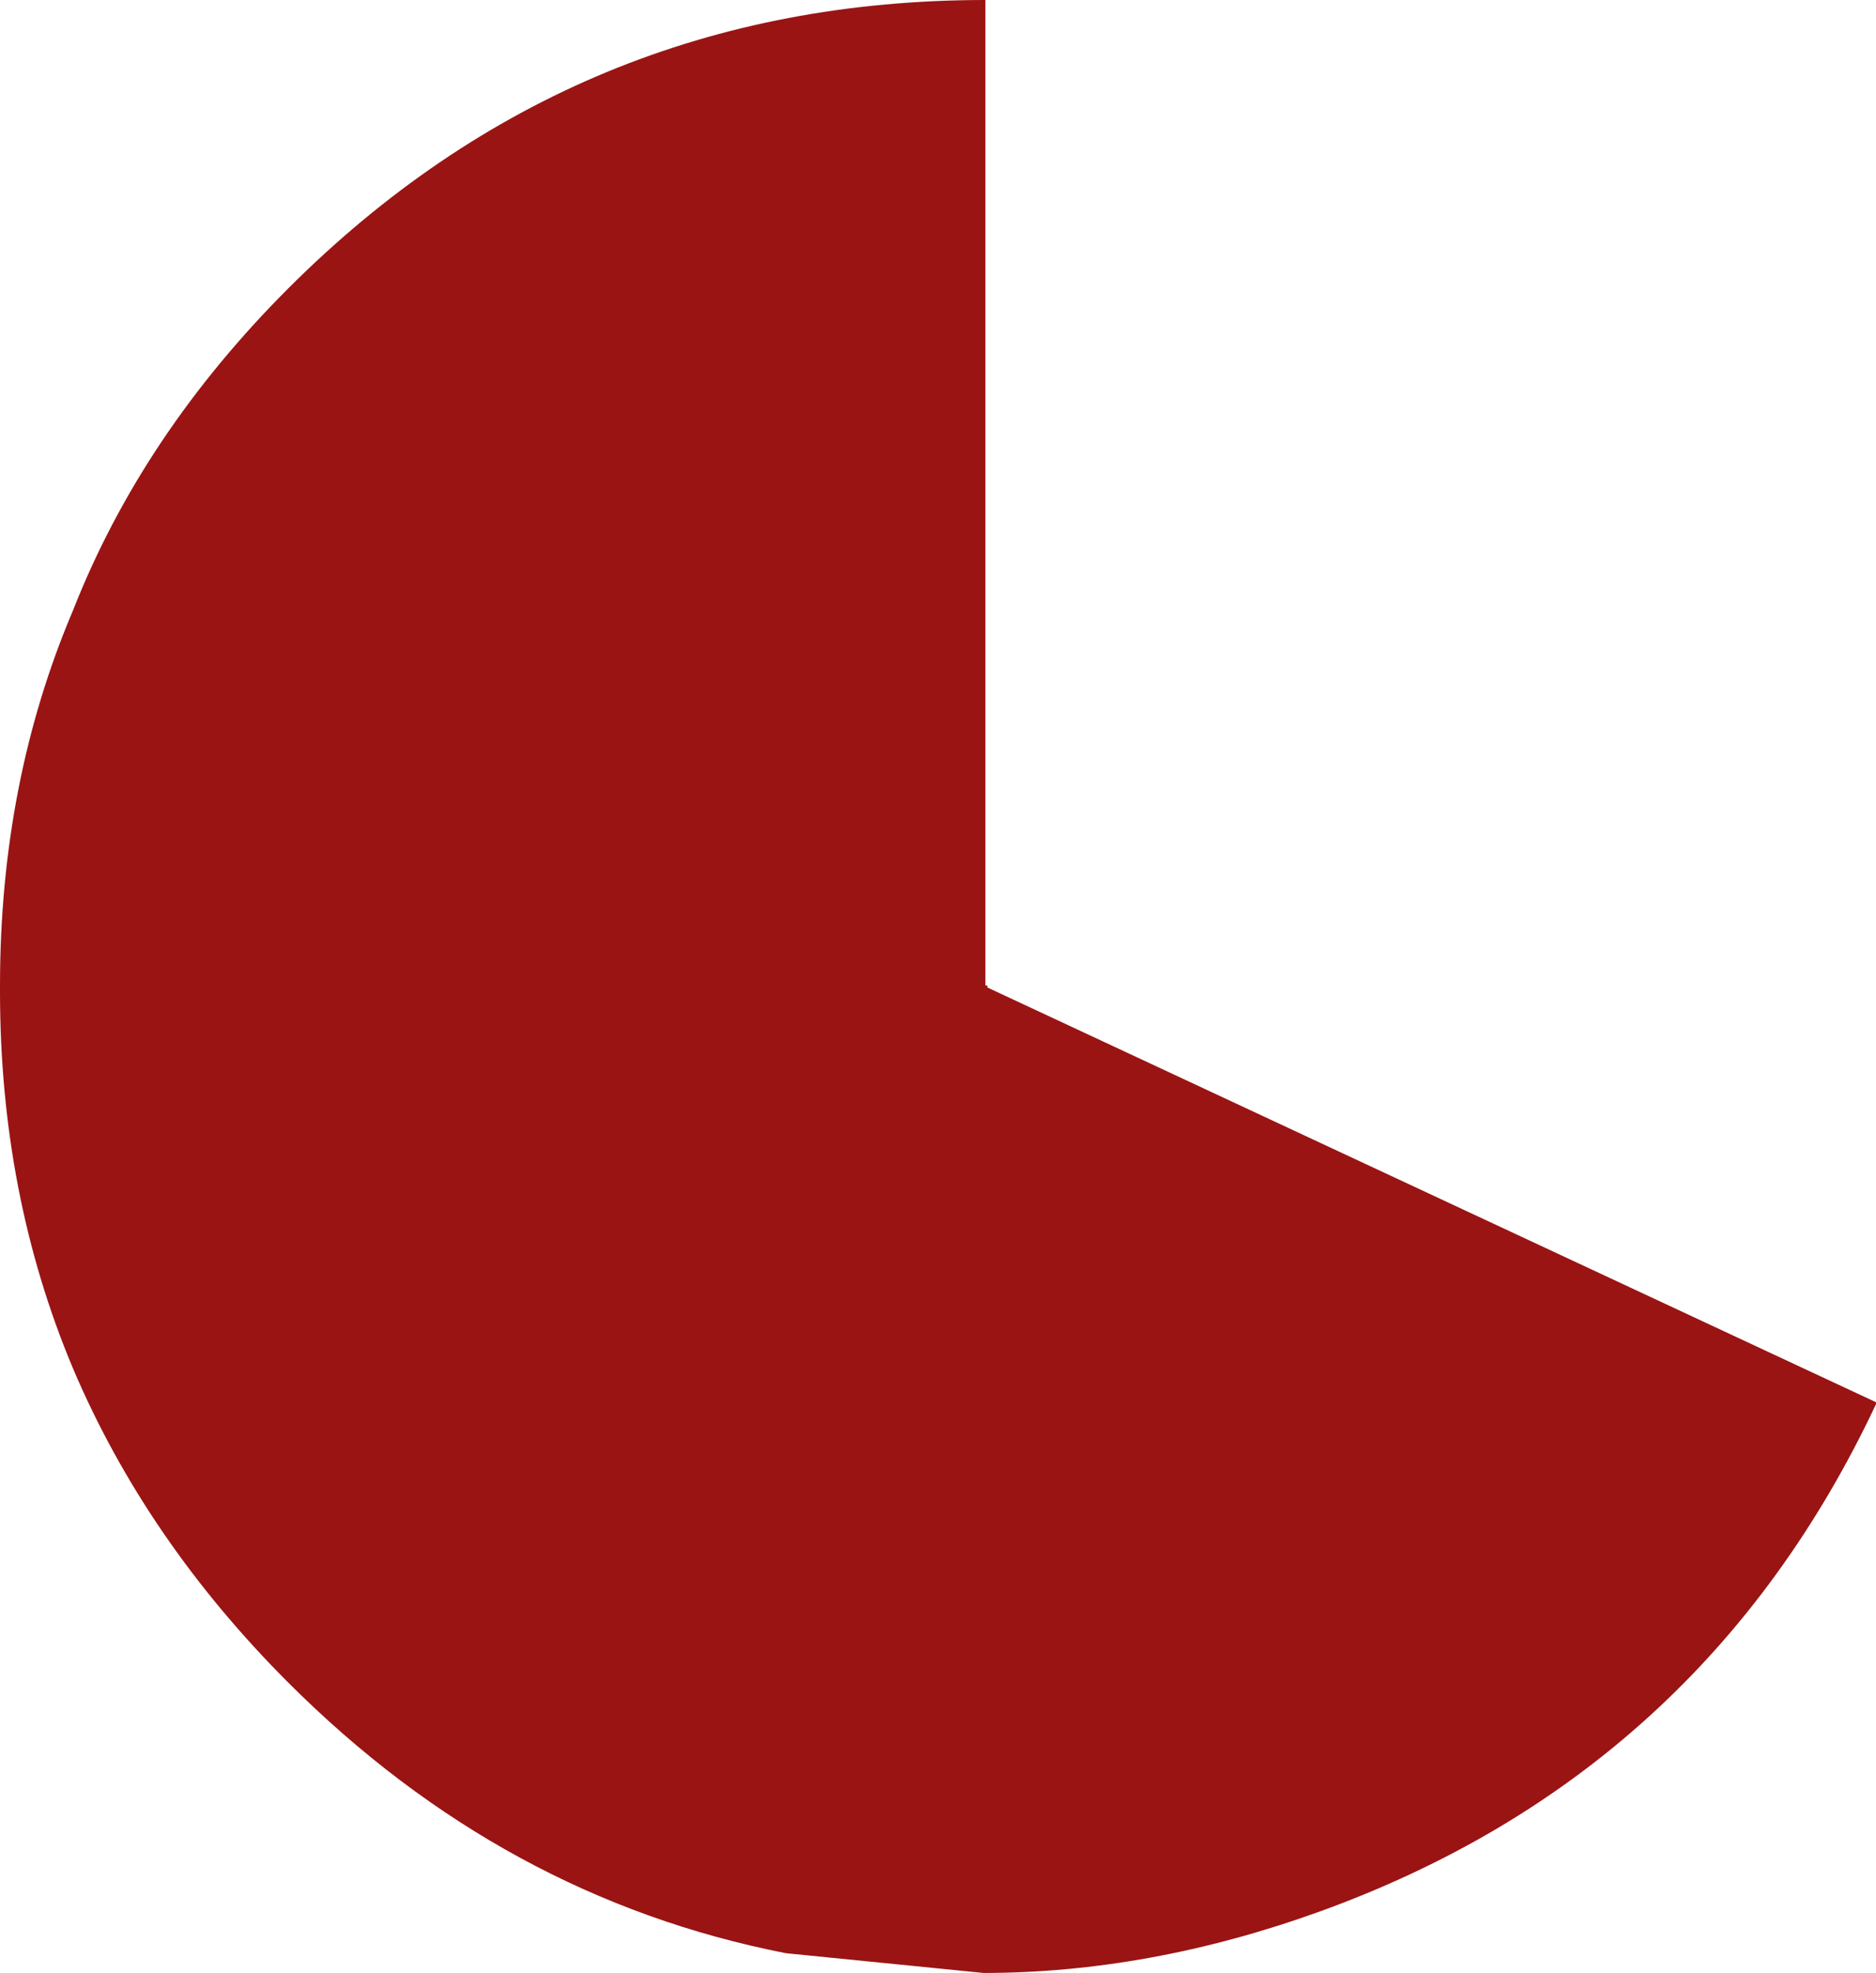 <?xml version="1.0" encoding="UTF-8" standalone="no"?>
<svg xmlns:xlink="http://www.w3.org/1999/xlink" height="49.95px" width="47.5px" xmlns="http://www.w3.org/2000/svg">
  <g transform="matrix(1.0, 0.0, 0.0, 1.0, 25.0, 25.0)">
    <path d="M-23.15 -9.55 Q-21.4 -14.0 -17.7 -17.7 -10.4 -25.0 -0.05 -25.0 L-0.05 -0.05 0.0 -0.05 0.0 0.0 22.5 10.5 22.5 10.55 Q18.1 19.9 8.4 23.4 4.1 24.95 -0.1 24.95 L-5.1 24.45 Q-12.25 23.05 -17.7 17.6 -21.3 14.0 -23.15 9.65 -25.0 5.25 -25.0 0.1 L-25.0 0.0 -25.0 -0.05 Q-25.0 -5.2 -23.15 -9.55" fill="#9a1414" fill-rule="evenodd" stroke="none"/>
  </g>
</svg>

